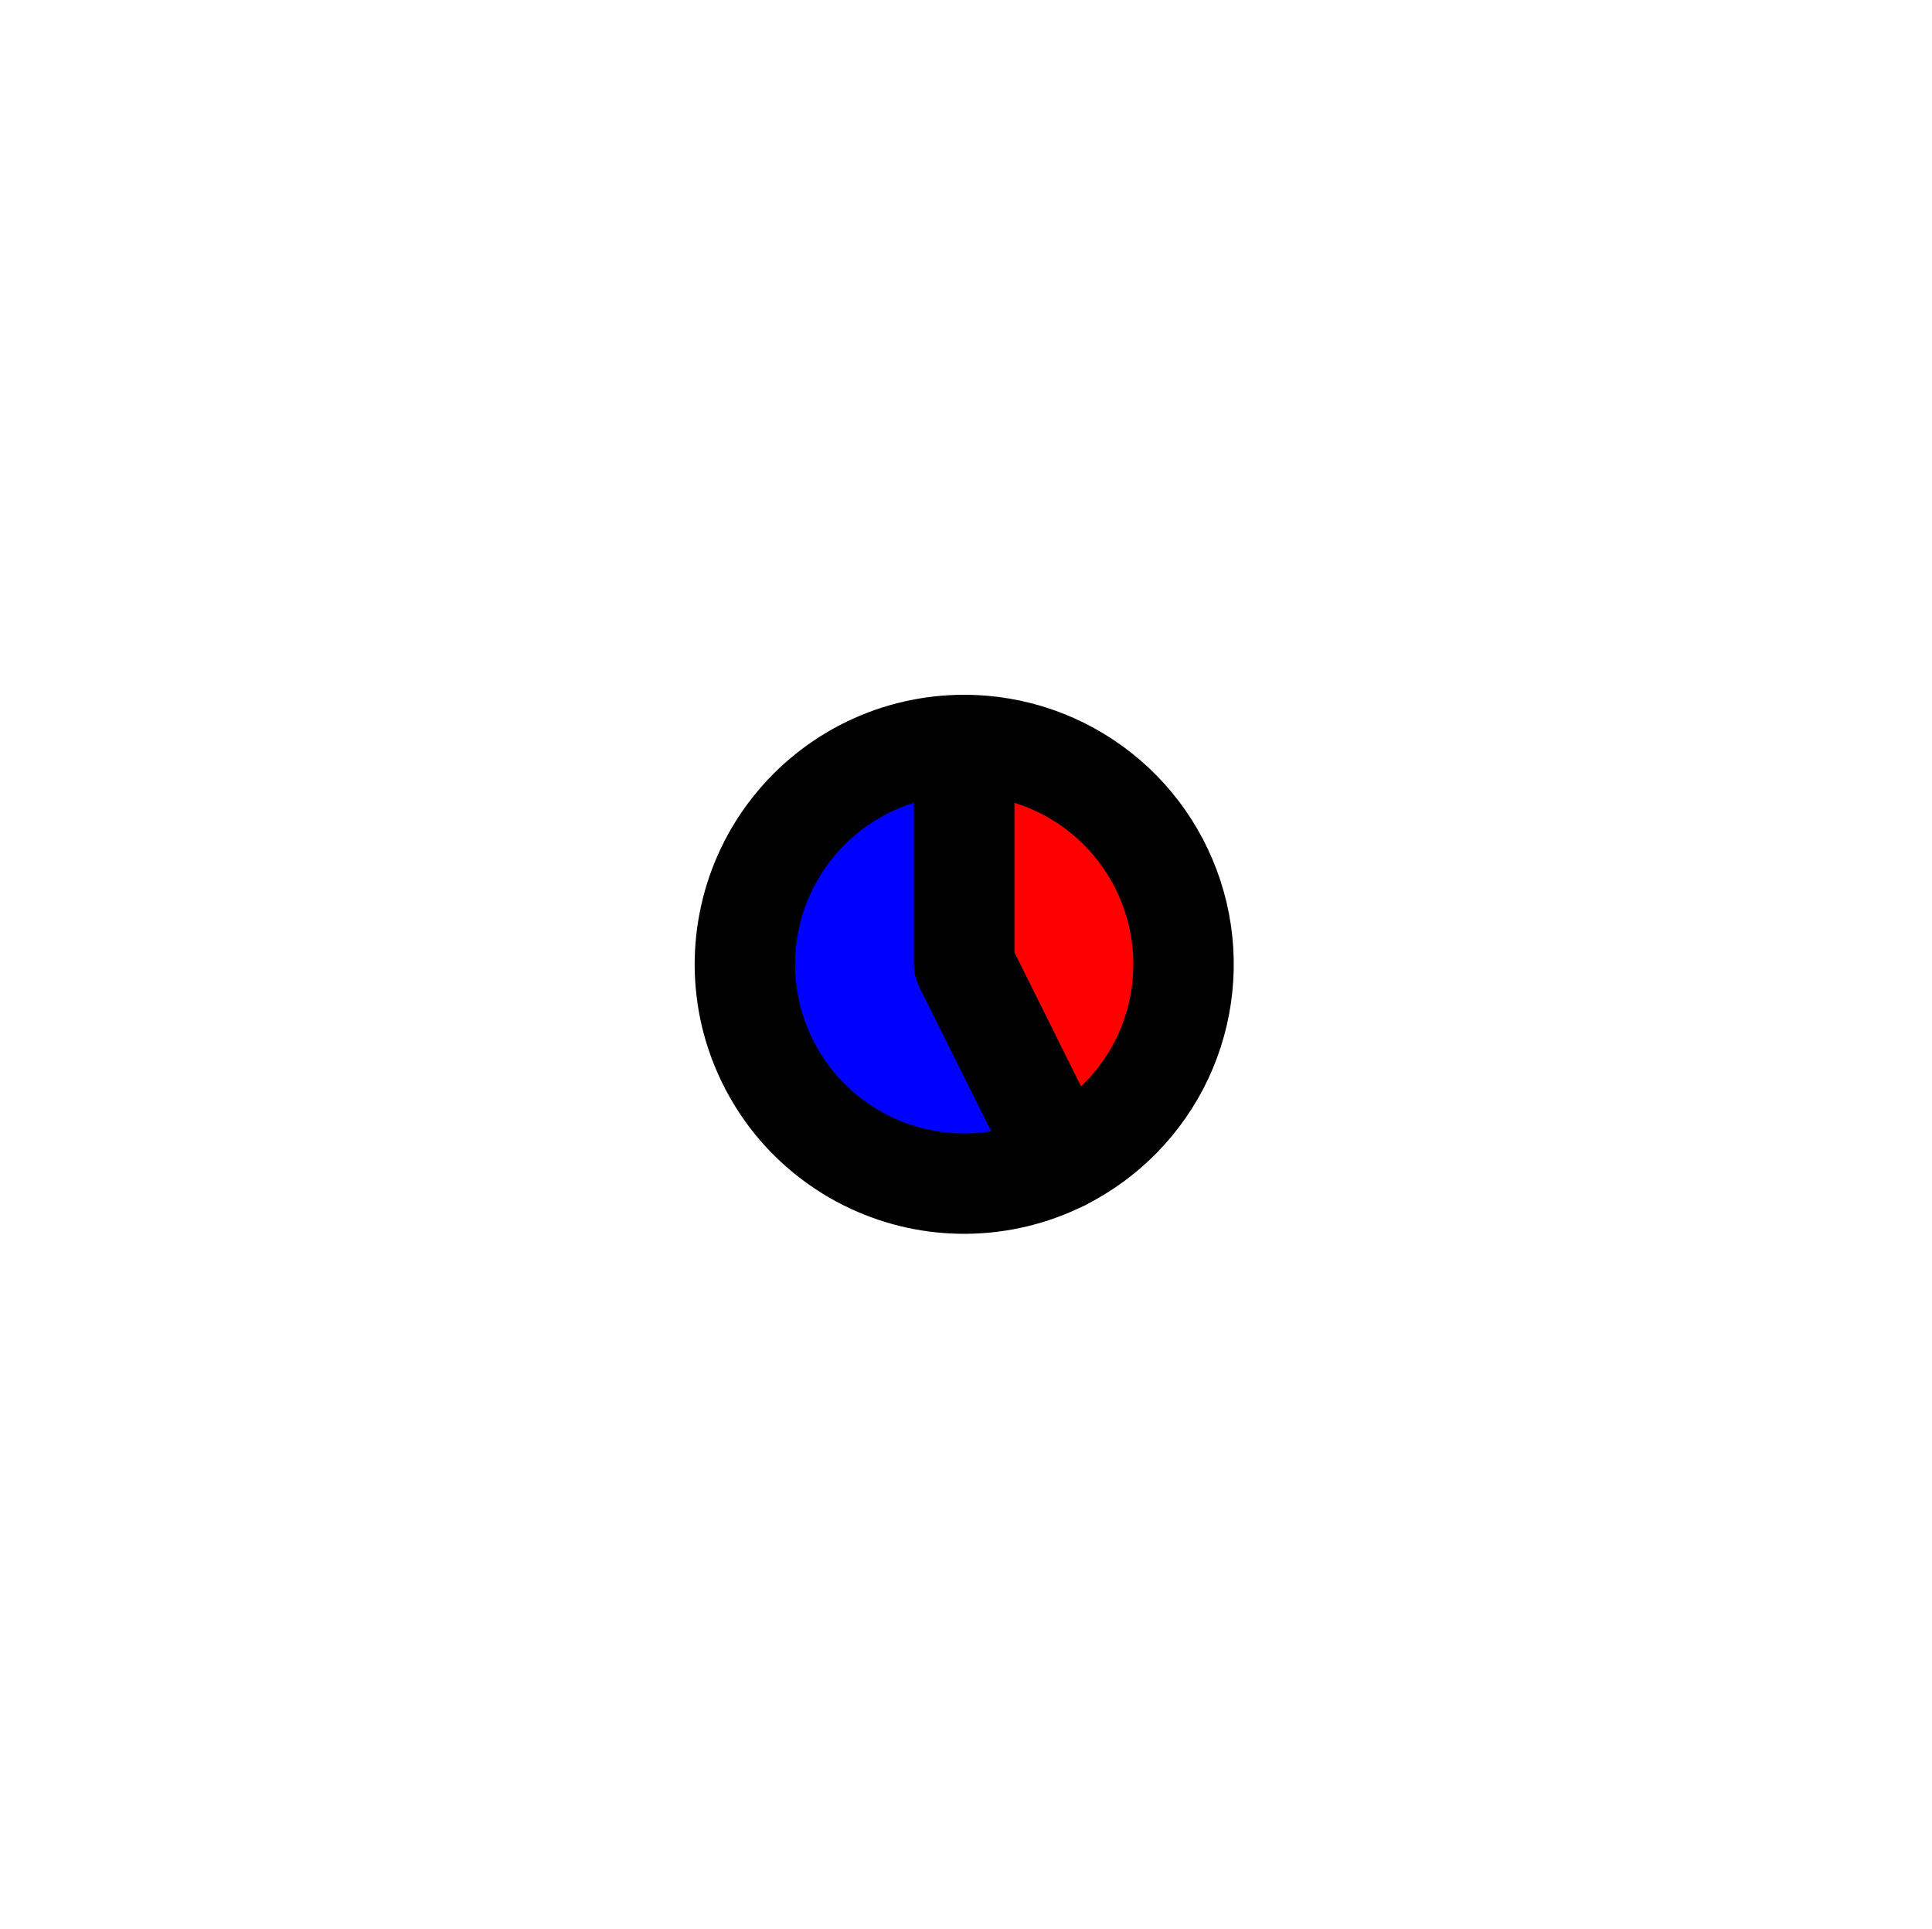 <?xml version="1.0" encoding="utf-8" standalone="no"?>
<!DOCTYPE svg PUBLIC "-//W3C//DTD SVG 1.1//EN"
  "http://www.w3.org/Graphics/SVG/1.1/DTD/svg11.dtd">
<svg xmlns:xlink="http://www.w3.org/1999/xlink" width="19.241pt" height="19.209pt" viewBox="0 0 19.241 19.209" xmlns="http://www.w3.org/2000/svg" version="1.1">
 <defs>
  <style type="text/css">*{stroke-linejoin: round; stroke-linecap: butt}</style>
 </defs>
 <g id="figure_1">
  <g id="patch_1">
   <path d="M 0 19.209 
L 19.241 19.209 
L 19.241 0 
L 0 0 
L 0 19.209 
z
" style="fill: none"/>
  </g>
  <g id="axes_1">
   <g id="patch_2">
    <path d="M 9.603 7.419 
C 9.273 7.419 8.948 7.493 8.652 7.636 
C 8.355 7.78 8.095 7.988 7.89 8.247 
C 7.686 8.505 7.542 8.806 7.471 9.127 
C 7.399 9.449 7.401 9.782 7.476 10.103 
C 7.552 10.423 7.699 10.723 7.906 10.979 
C 8.113 11.234 8.376 11.44 8.674 11.58 
C 8.972 11.72 9.298 11.791 9.627 11.787 
C 9.957 11.783 10.281 11.705 10.576 11.558 
L 9.603 9.603 
L 9.603 7.419 
z
" style="fill: #0000ff; stroke: #000000; stroke-linejoin: miter"/>
   </g>
   <g id="patch_3">
    <path d="M 10.576 11.558 
C 11.016 11.339 11.37 10.977 11.58 10.532 
C 11.789 10.086 11.842 9.582 11.729 9.103 
C 11.616 8.624 11.345 8.196 10.959 7.891 
C 10.573 7.585 10.095 7.419 9.603 7.419 
L 9.603 9.603 
L 10.576 11.558 
z
" style="fill: #ff0000; stroke: #000000; stroke-linejoin: miter"/>
   </g>
   <g id="matplotlib.axis_1"/>
   <g id="matplotlib.axis_2"/>
  </g>
 </g>
</svg>

